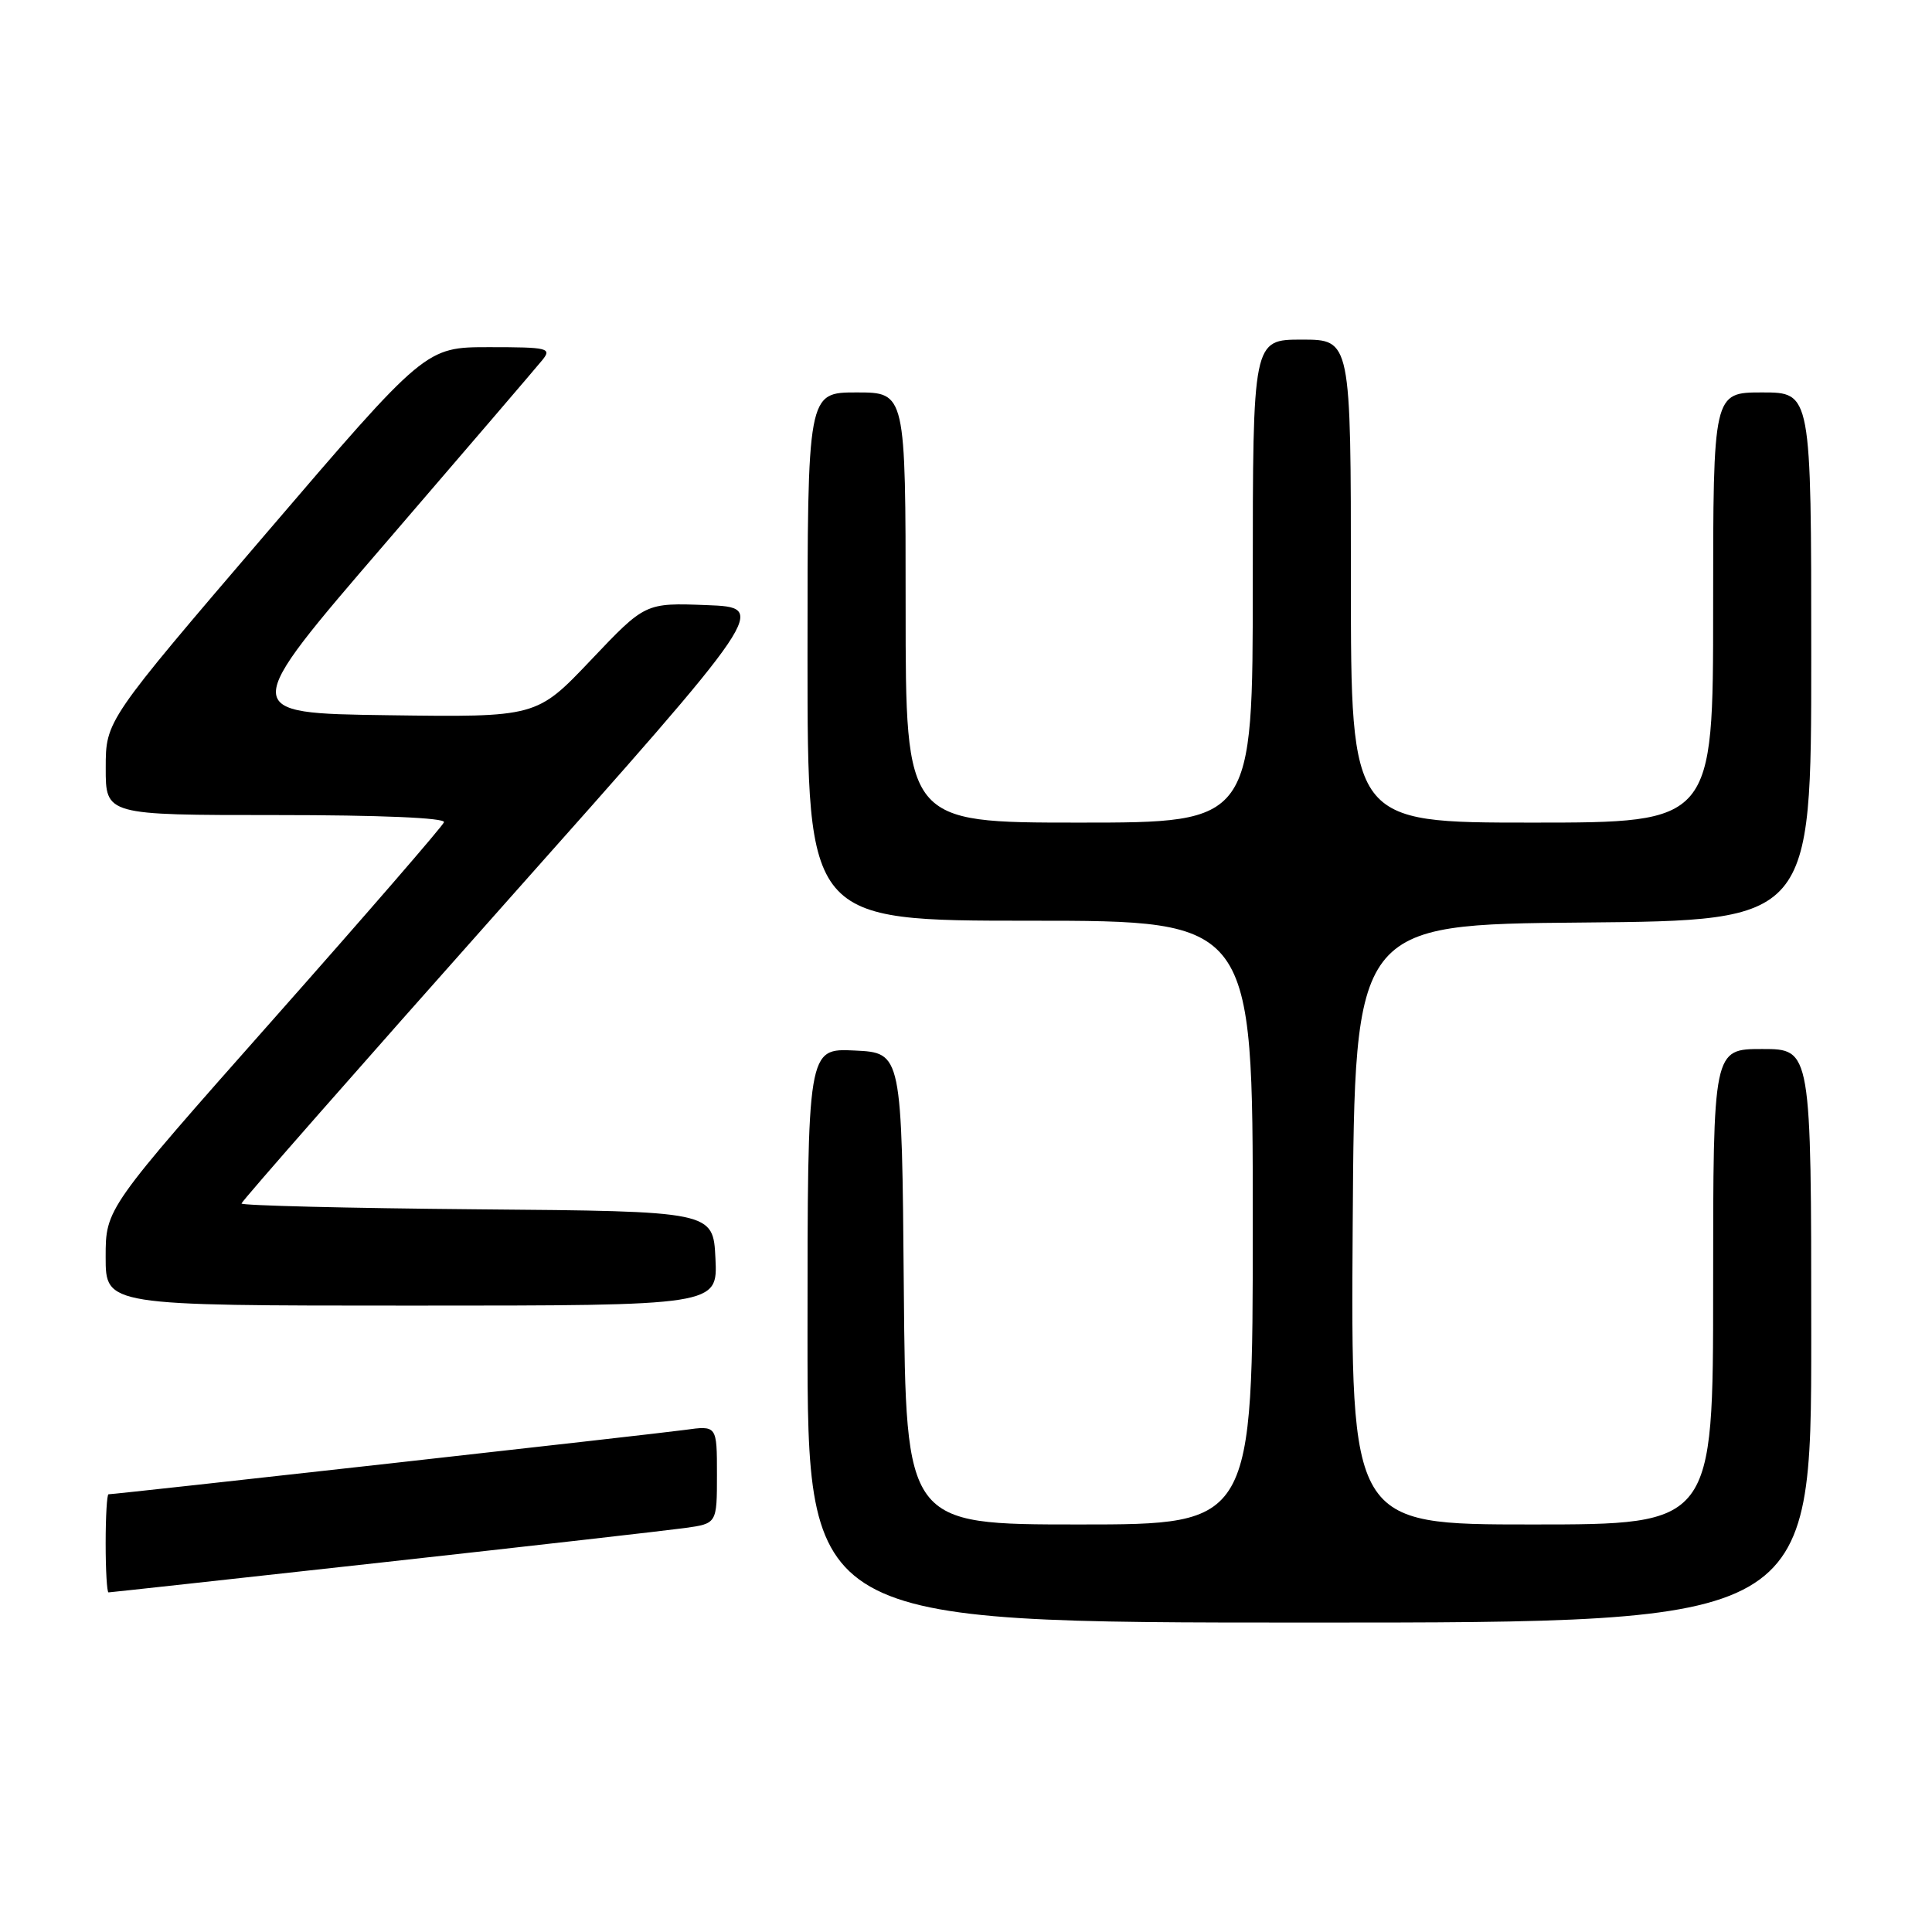 <?xml version="1.0" encoding="UTF-8" standalone="no"?>
<!DOCTYPE svg PUBLIC "-//W3C//DTD SVG 1.1//EN" "http://www.w3.org/Graphics/SVG/1.1/DTD/svg11.dtd" >
<svg xmlns="http://www.w3.org/2000/svg" xmlns:xlink="http://www.w3.org/1999/xlink" version="1.1" viewBox="0 0 256 256">
 <g >
 <path fill="currentColor"
d=" M 240.00 177.00 C 240.00 139.00 240.00 139.00 233.50 139.00 C 227.00 139.00 227.00 139.00 227.00 170.50 C 227.00 202.00 227.00 202.00 202.99 202.00 C 178.98 202.00 178.98 202.00 179.24 162.25 C 179.50 122.50 179.50 122.50 209.75 122.24 C 240.00 121.97 240.00 121.97 240.00 86.99 C 240.00 52.00 240.00 52.00 233.50 52.00 C 227.00 52.00 227.00 52.00 227.00 80.50 C 227.00 109.00 227.00 109.00 203.00 109.00 C 179.00 109.00 179.00 109.00 179.00 77.00 C 179.00 45.00 179.00 45.00 172.50 45.00 C 166.00 45.00 166.00 45.00 166.00 77.00 C 166.00 109.00 166.00 109.00 143.00 109.00 C 120.00 109.00 120.00 109.00 120.00 80.50 C 120.00 52.00 120.00 52.00 113.50 52.00 C 107.00 52.00 107.00 52.00 107.00 87.00 C 107.00 122.00 107.00 122.00 136.50 122.00 C 166.00 122.00 166.00 122.00 166.00 162.00 C 166.00 202.00 166.00 202.00 143.01 202.00 C 120.03 202.00 120.03 202.00 119.76 170.75 C 119.50 139.50 119.50 139.50 113.25 139.20 C 107.00 138.90 107.00 138.90 107.00 176.95 C 107.00 215.00 107.00 215.00 173.50 215.00 C 240.00 215.00 240.00 215.00 240.00 177.00 Z  M 50.63 207.03 C 70.36 204.85 88.41 202.79 90.75 202.47 C 95.00 201.88 95.00 201.88 95.00 195.38 C 95.00 188.88 95.00 188.88 90.75 189.47 C 86.96 190.00 15.31 198.00 14.38 198.00 C 14.17 198.00 14.00 200.93 14.00 204.50 C 14.00 208.07 14.17 211.00 14.38 211.00 C 14.59 211.00 30.90 209.21 50.63 207.03 Z  M 94.80 166.75 C 94.50 160.50 94.50 160.50 63.25 160.24 C 46.06 160.09 32.00 159.74 32.00 159.47 C 32.00 159.19 47.71 141.31 66.90 119.73 C 101.80 80.50 101.80 80.50 93.65 80.18 C 85.50 79.87 85.50 79.87 78.30 87.46 C 71.10 95.04 71.10 95.04 51.39 94.77 C 31.67 94.50 31.67 94.50 51.09 71.95 C 61.76 59.55 71.12 48.63 71.87 47.70 C 73.14 46.13 72.62 46.00 64.82 46.00 C 56.39 46.00 56.39 46.00 35.20 70.75 C 14.01 95.50 14.01 95.50 14.01 101.75 C 14.00 108.00 14.00 108.00 36.58 108.00 C 50.36 108.00 59.04 108.37 58.83 108.95 C 58.65 109.47 48.49 121.20 36.25 135.02 C 14.00 160.15 14.00 160.15 14.00 166.57 C 14.00 173.00 14.00 173.00 54.55 173.00 C 95.10 173.00 95.10 173.00 94.80 166.75 Z "/>
</g>
</svg>